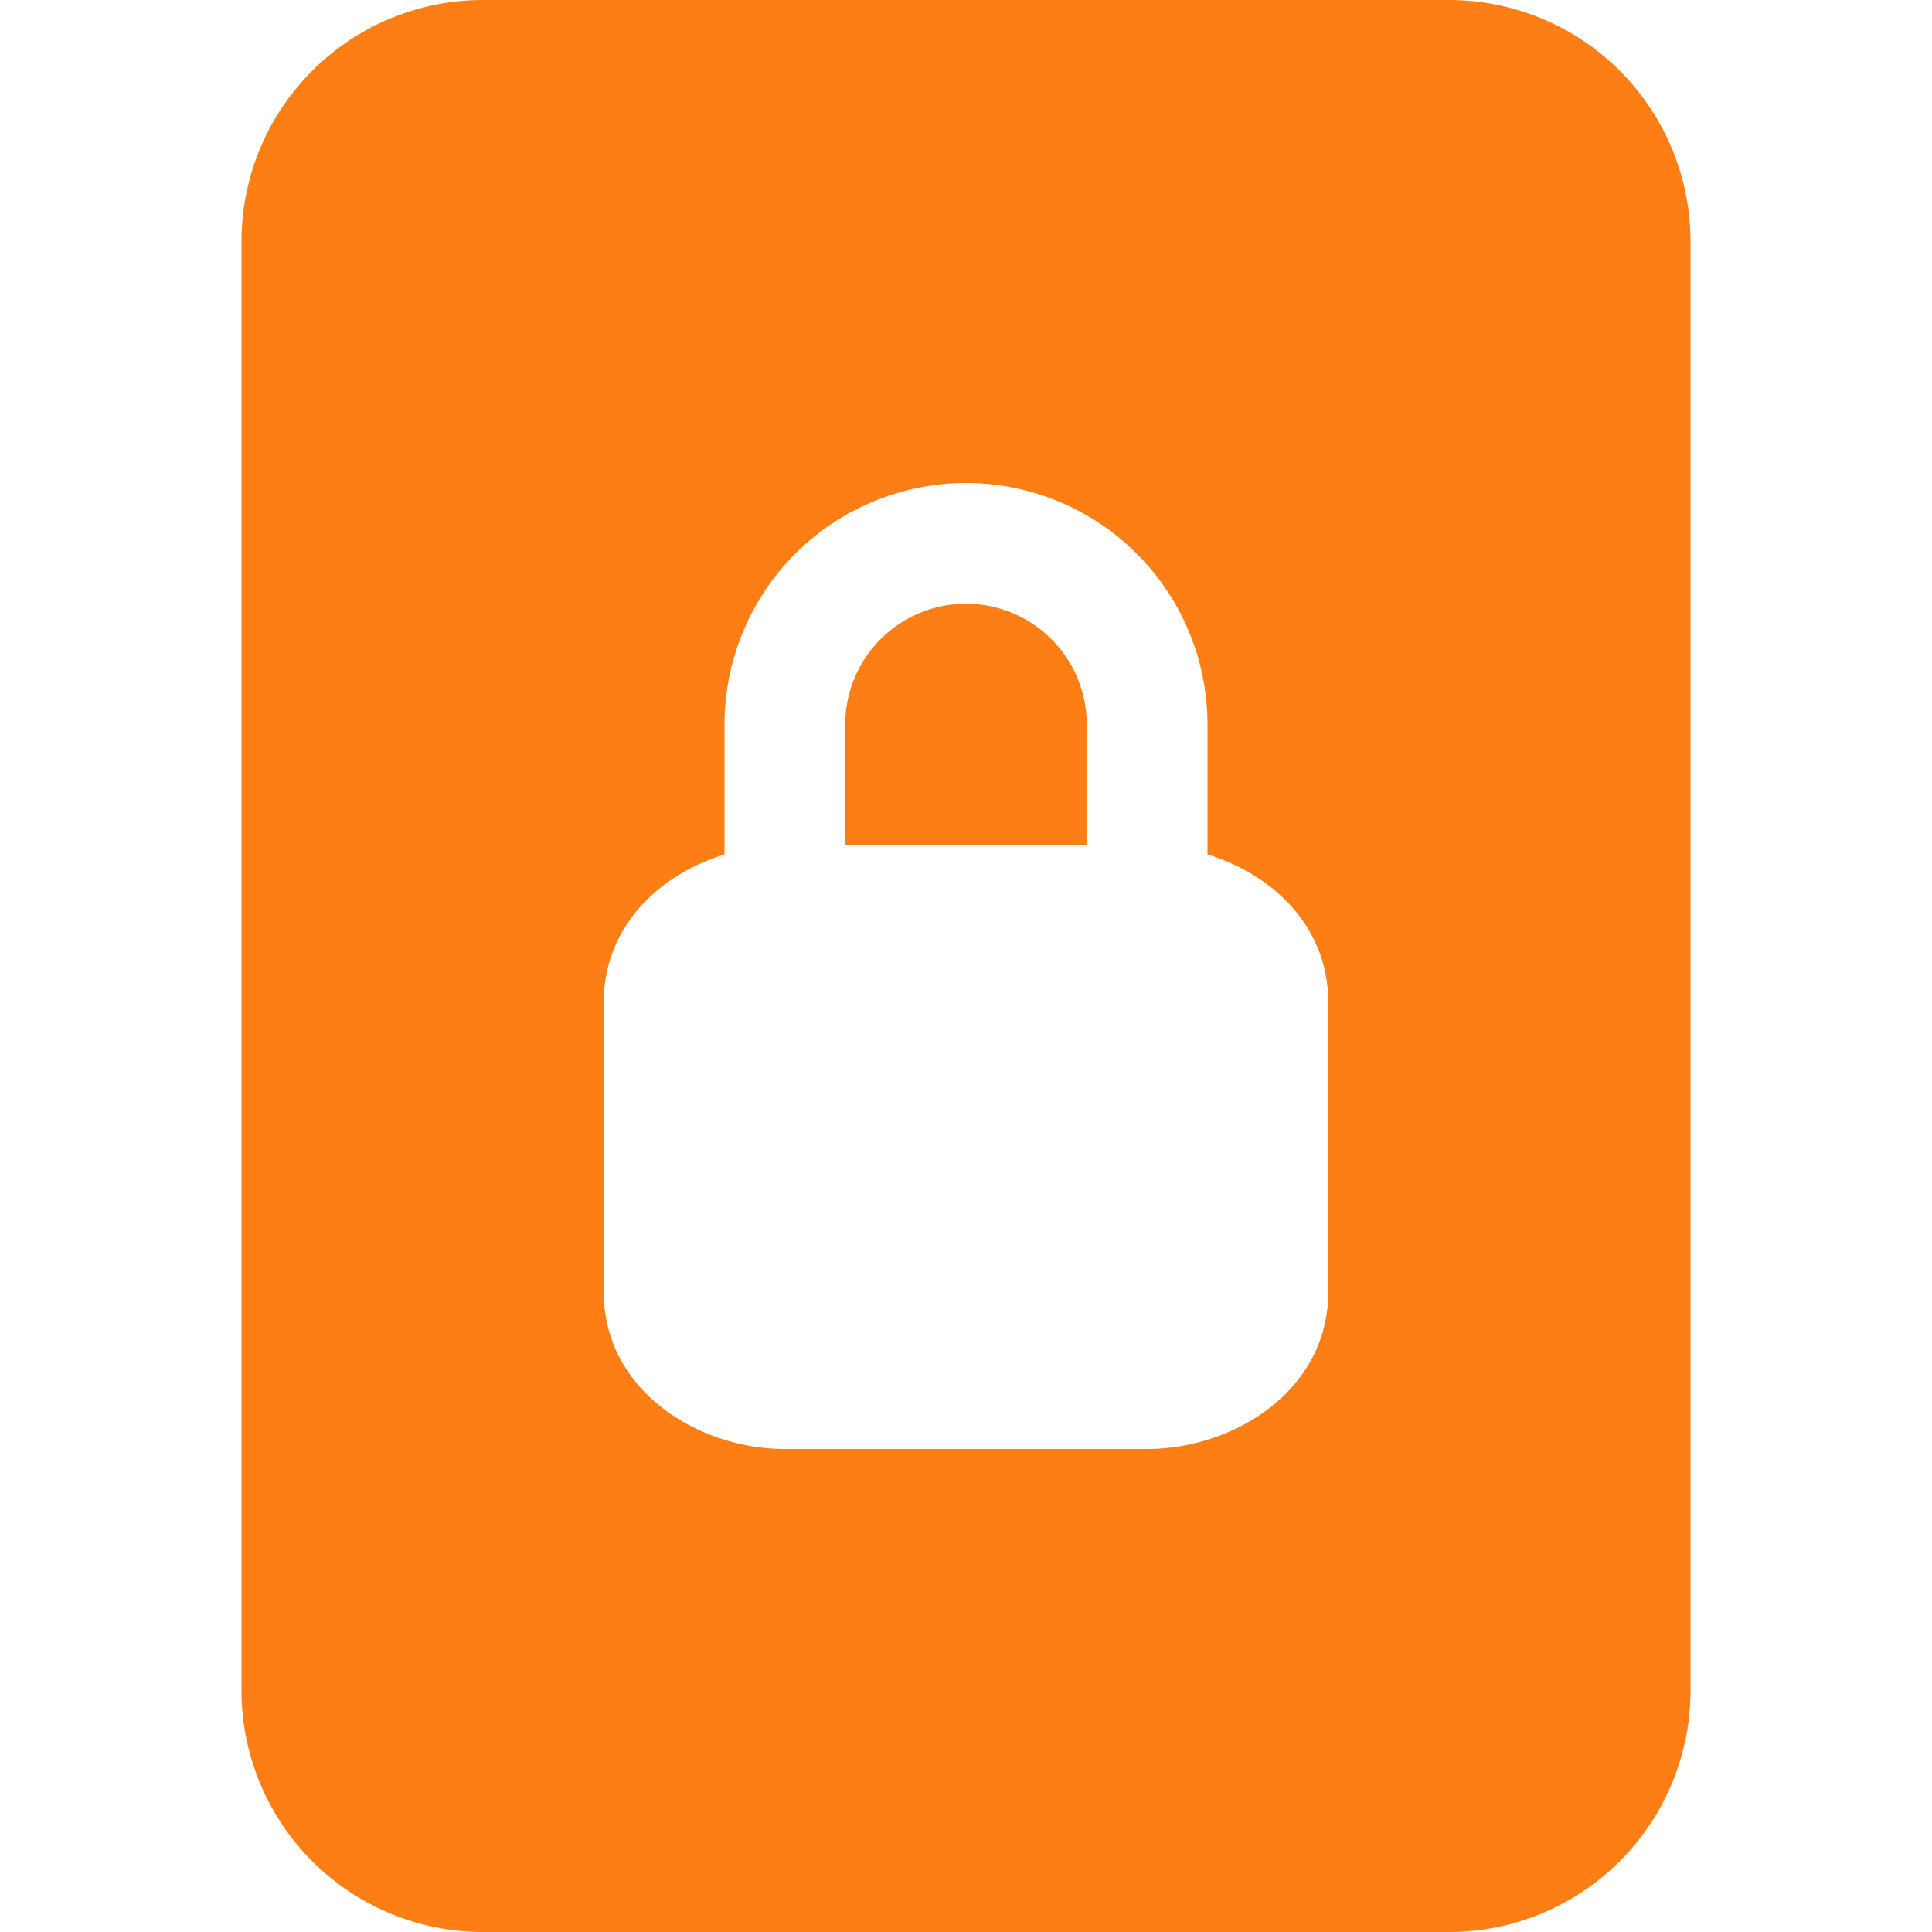 <svg xmlns="http://www.w3.org/2000/svg" width="16" height="16" fill="#fd7e14" class="bi bi-file-lock2-fill" viewBox="0 0 16 16">
  <path d="M7 6a1 1 0 0 1 2 0v1H7z"/>
  <path d="M12 0H4a2 2 0 0 0-2 2v12a2 2 0 0 0 2 2h8a2 2 0 0 0 2-2V2a2 2 0 0 0-2-2m-2 6v1.076c.54.166 1 .597 1 1.224v2.4c0 .816-.781 1.3-1.5 1.3h-3c-.719 0-1.5-.484-1.5-1.3V8.3c0-.627.46-1.058 1-1.224V6a2 2 0 1 1 4 0"/>
</svg>